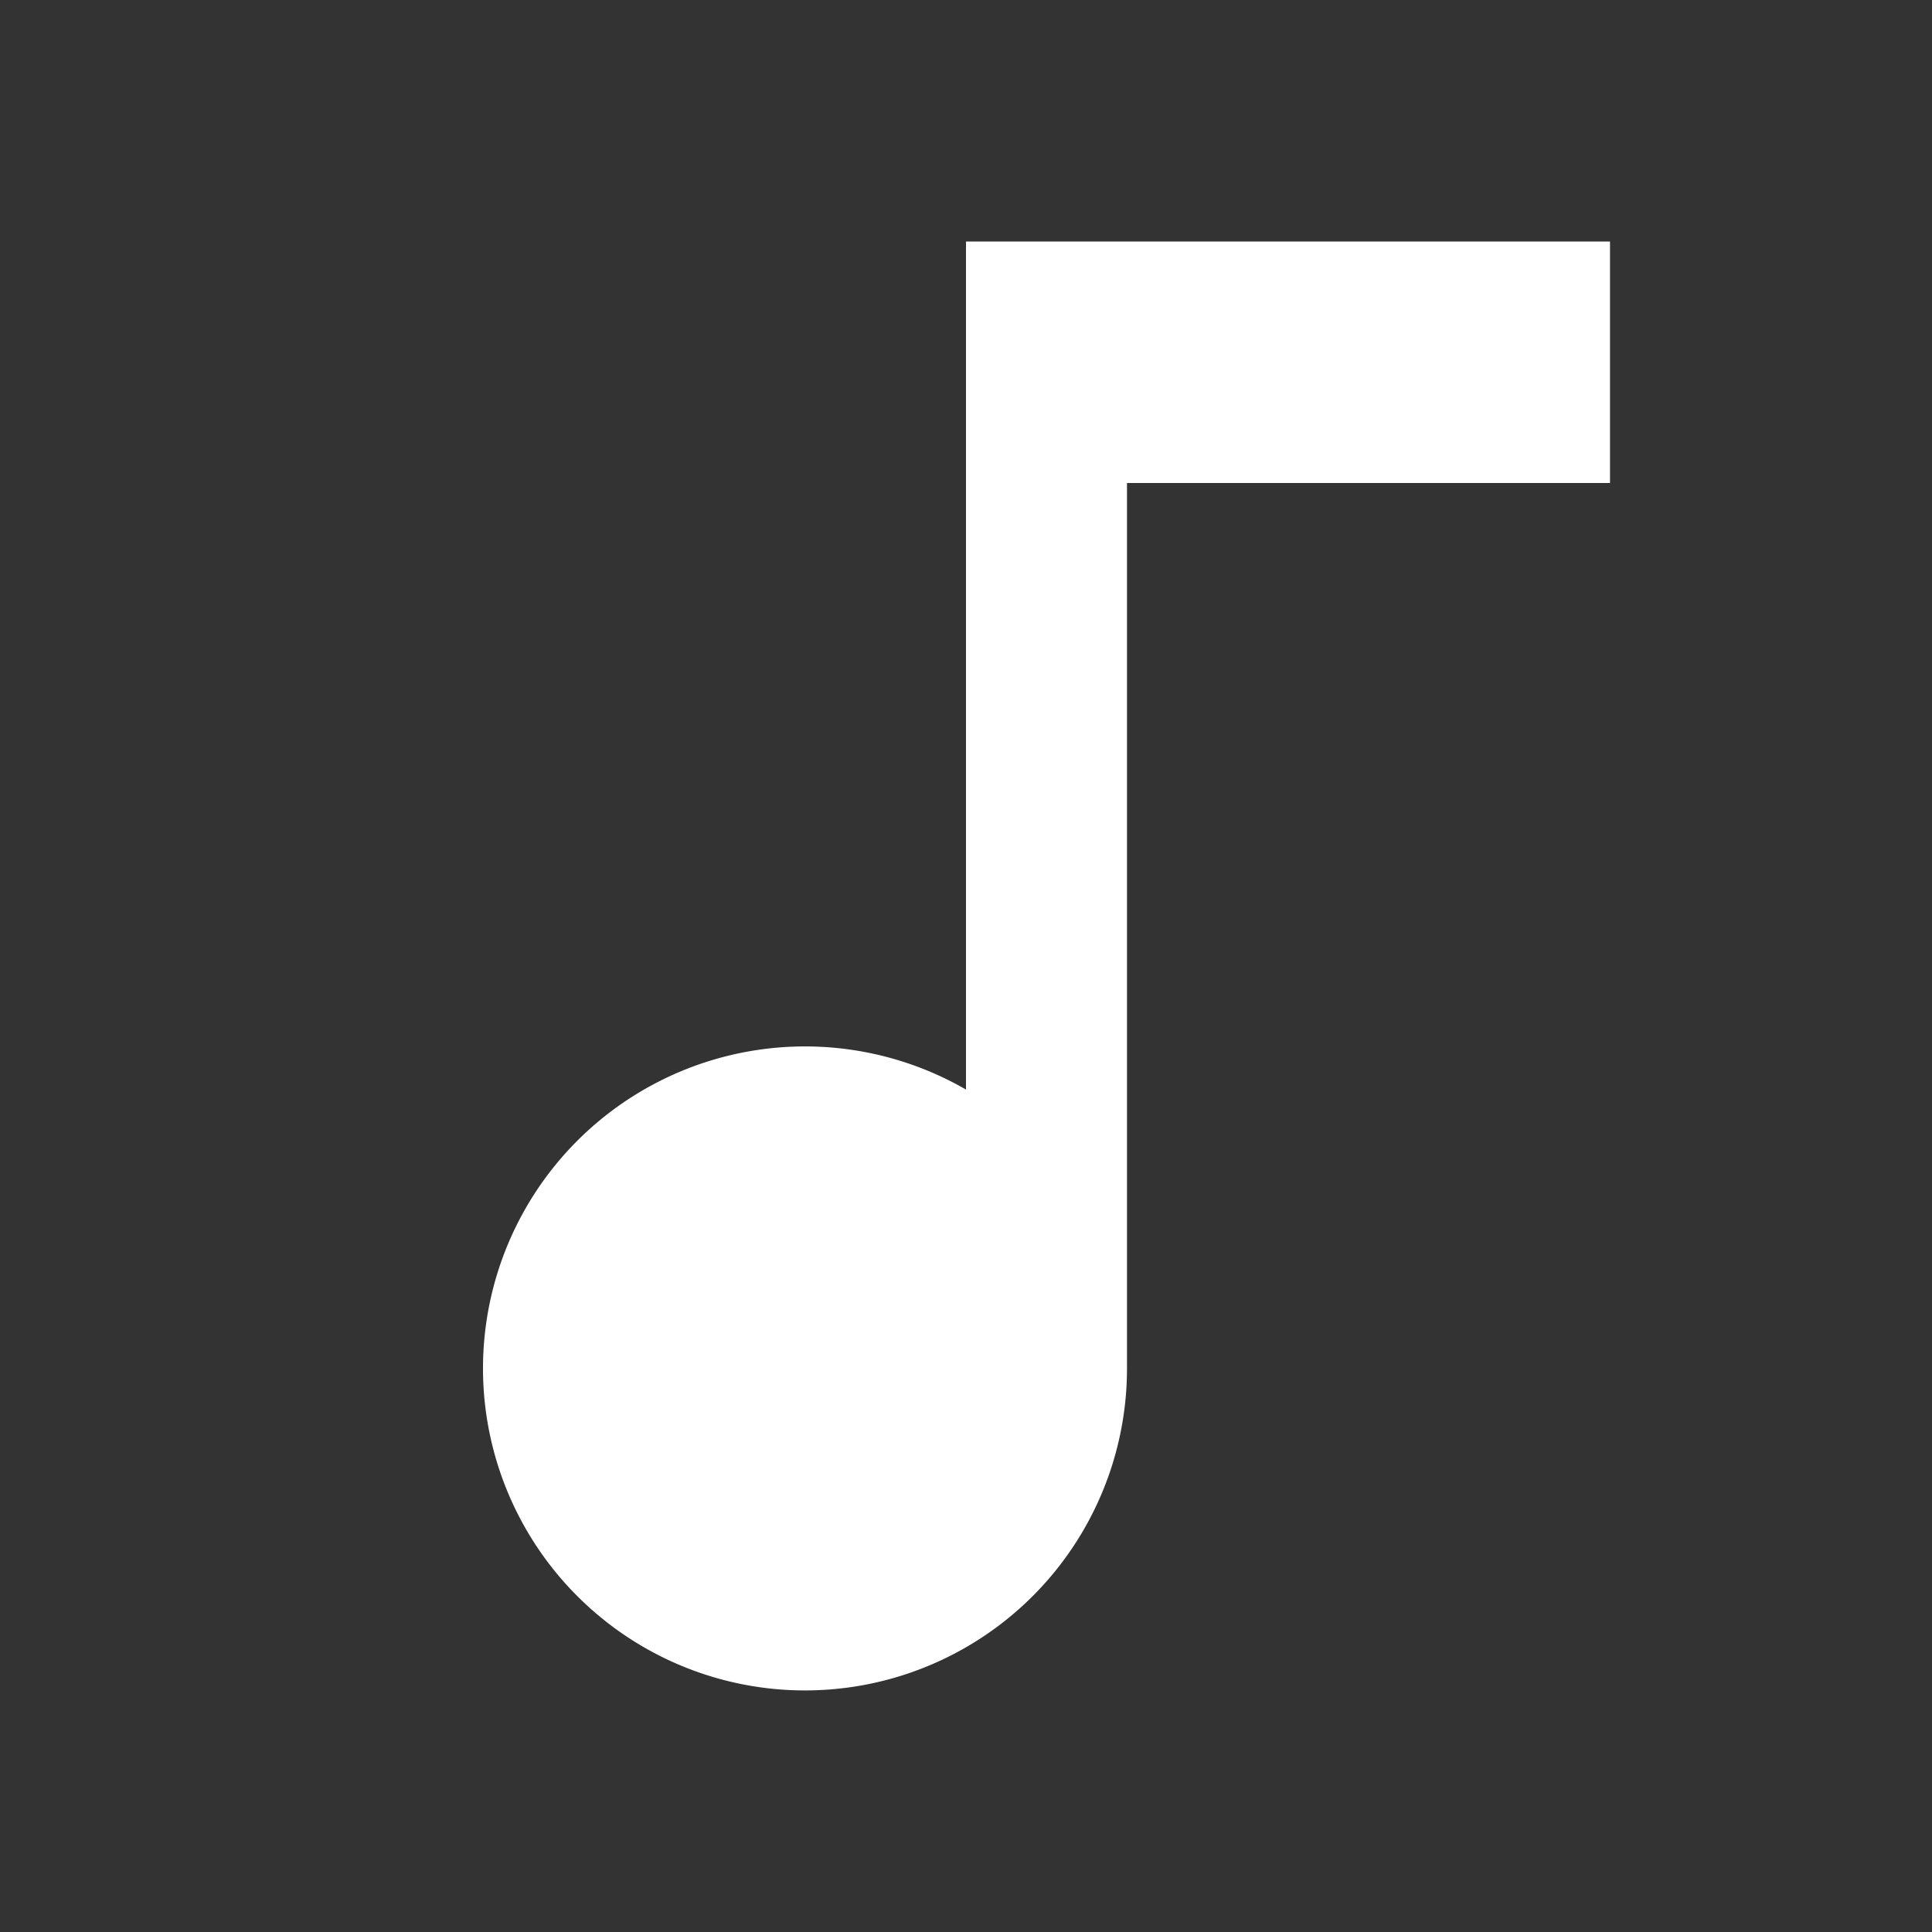 <svg fill="#ffffff" viewBox="0 0 24 24" xmlns="http://www.w3.org/2000/svg">
<rect x="0" y="0" width="24" height="24" fill="#333333" stroke="none"/>
<path d="M12 13.535V3h8v3h-6v11a4 4 0 1 1-2-3.465Z"></path>
</svg>